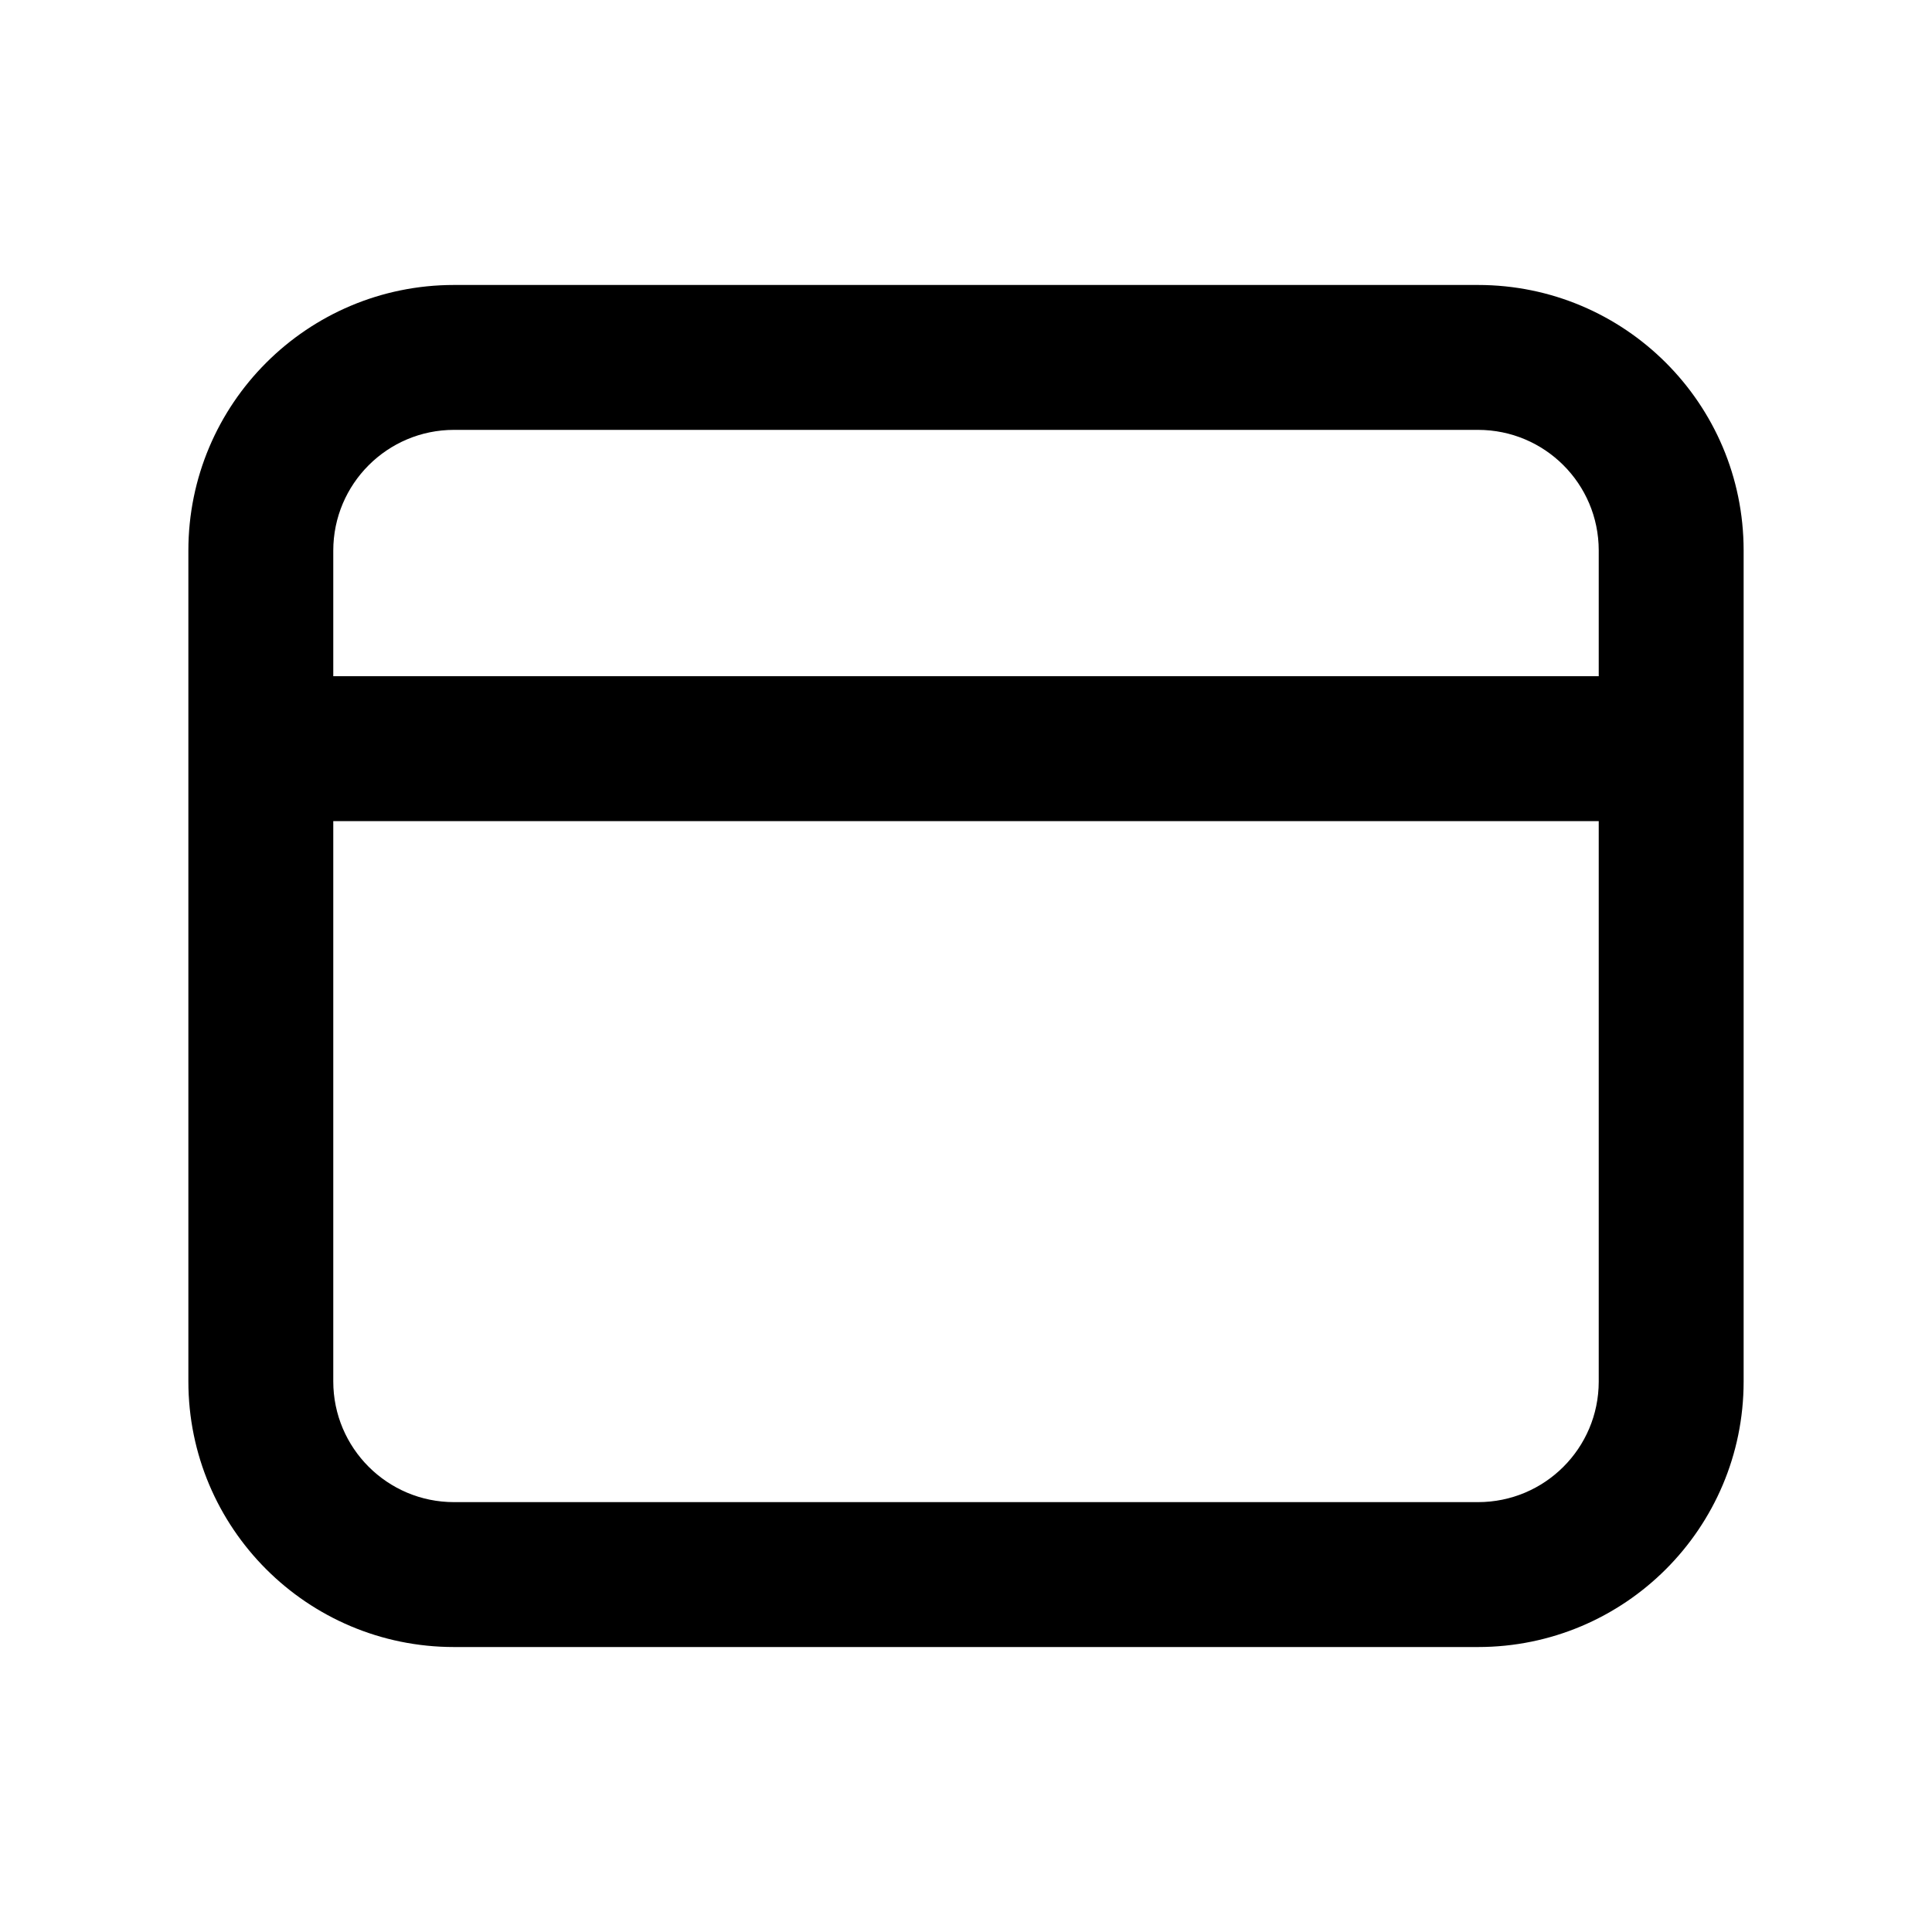 <svg xmlns="http://www.w3.org/2000/svg" width="20" height="20" viewBox="0 0 20 20" fill="none"><rect width="20" height="20" fill="none"/>
<path d="M15.3 2.95C16.817 2.95 18.049 4.177 18.05 5.697V14.303C18.049 15.822 16.817 17.05 15.3 17.05H4.7C3.181 17.05 1.95 15.818 1.95 14.3V5.7C1.95 4.181 3.181 2.95 4.7 2.95H15.3ZM3.45 8.5V14.3C3.45 14.99 4.01 15.55 4.7 15.55H15.3C15.991 15.55 16.549 14.992 16.55 14.303V8.5H3.45ZM4.7 4.45C4.01 4.45 3.45 5.01 3.45 5.7V7H16.55V5.697C16.549 5.008 15.991 4.45 15.3 4.45H4.7Z" fill="#000000"/>
</svg>
